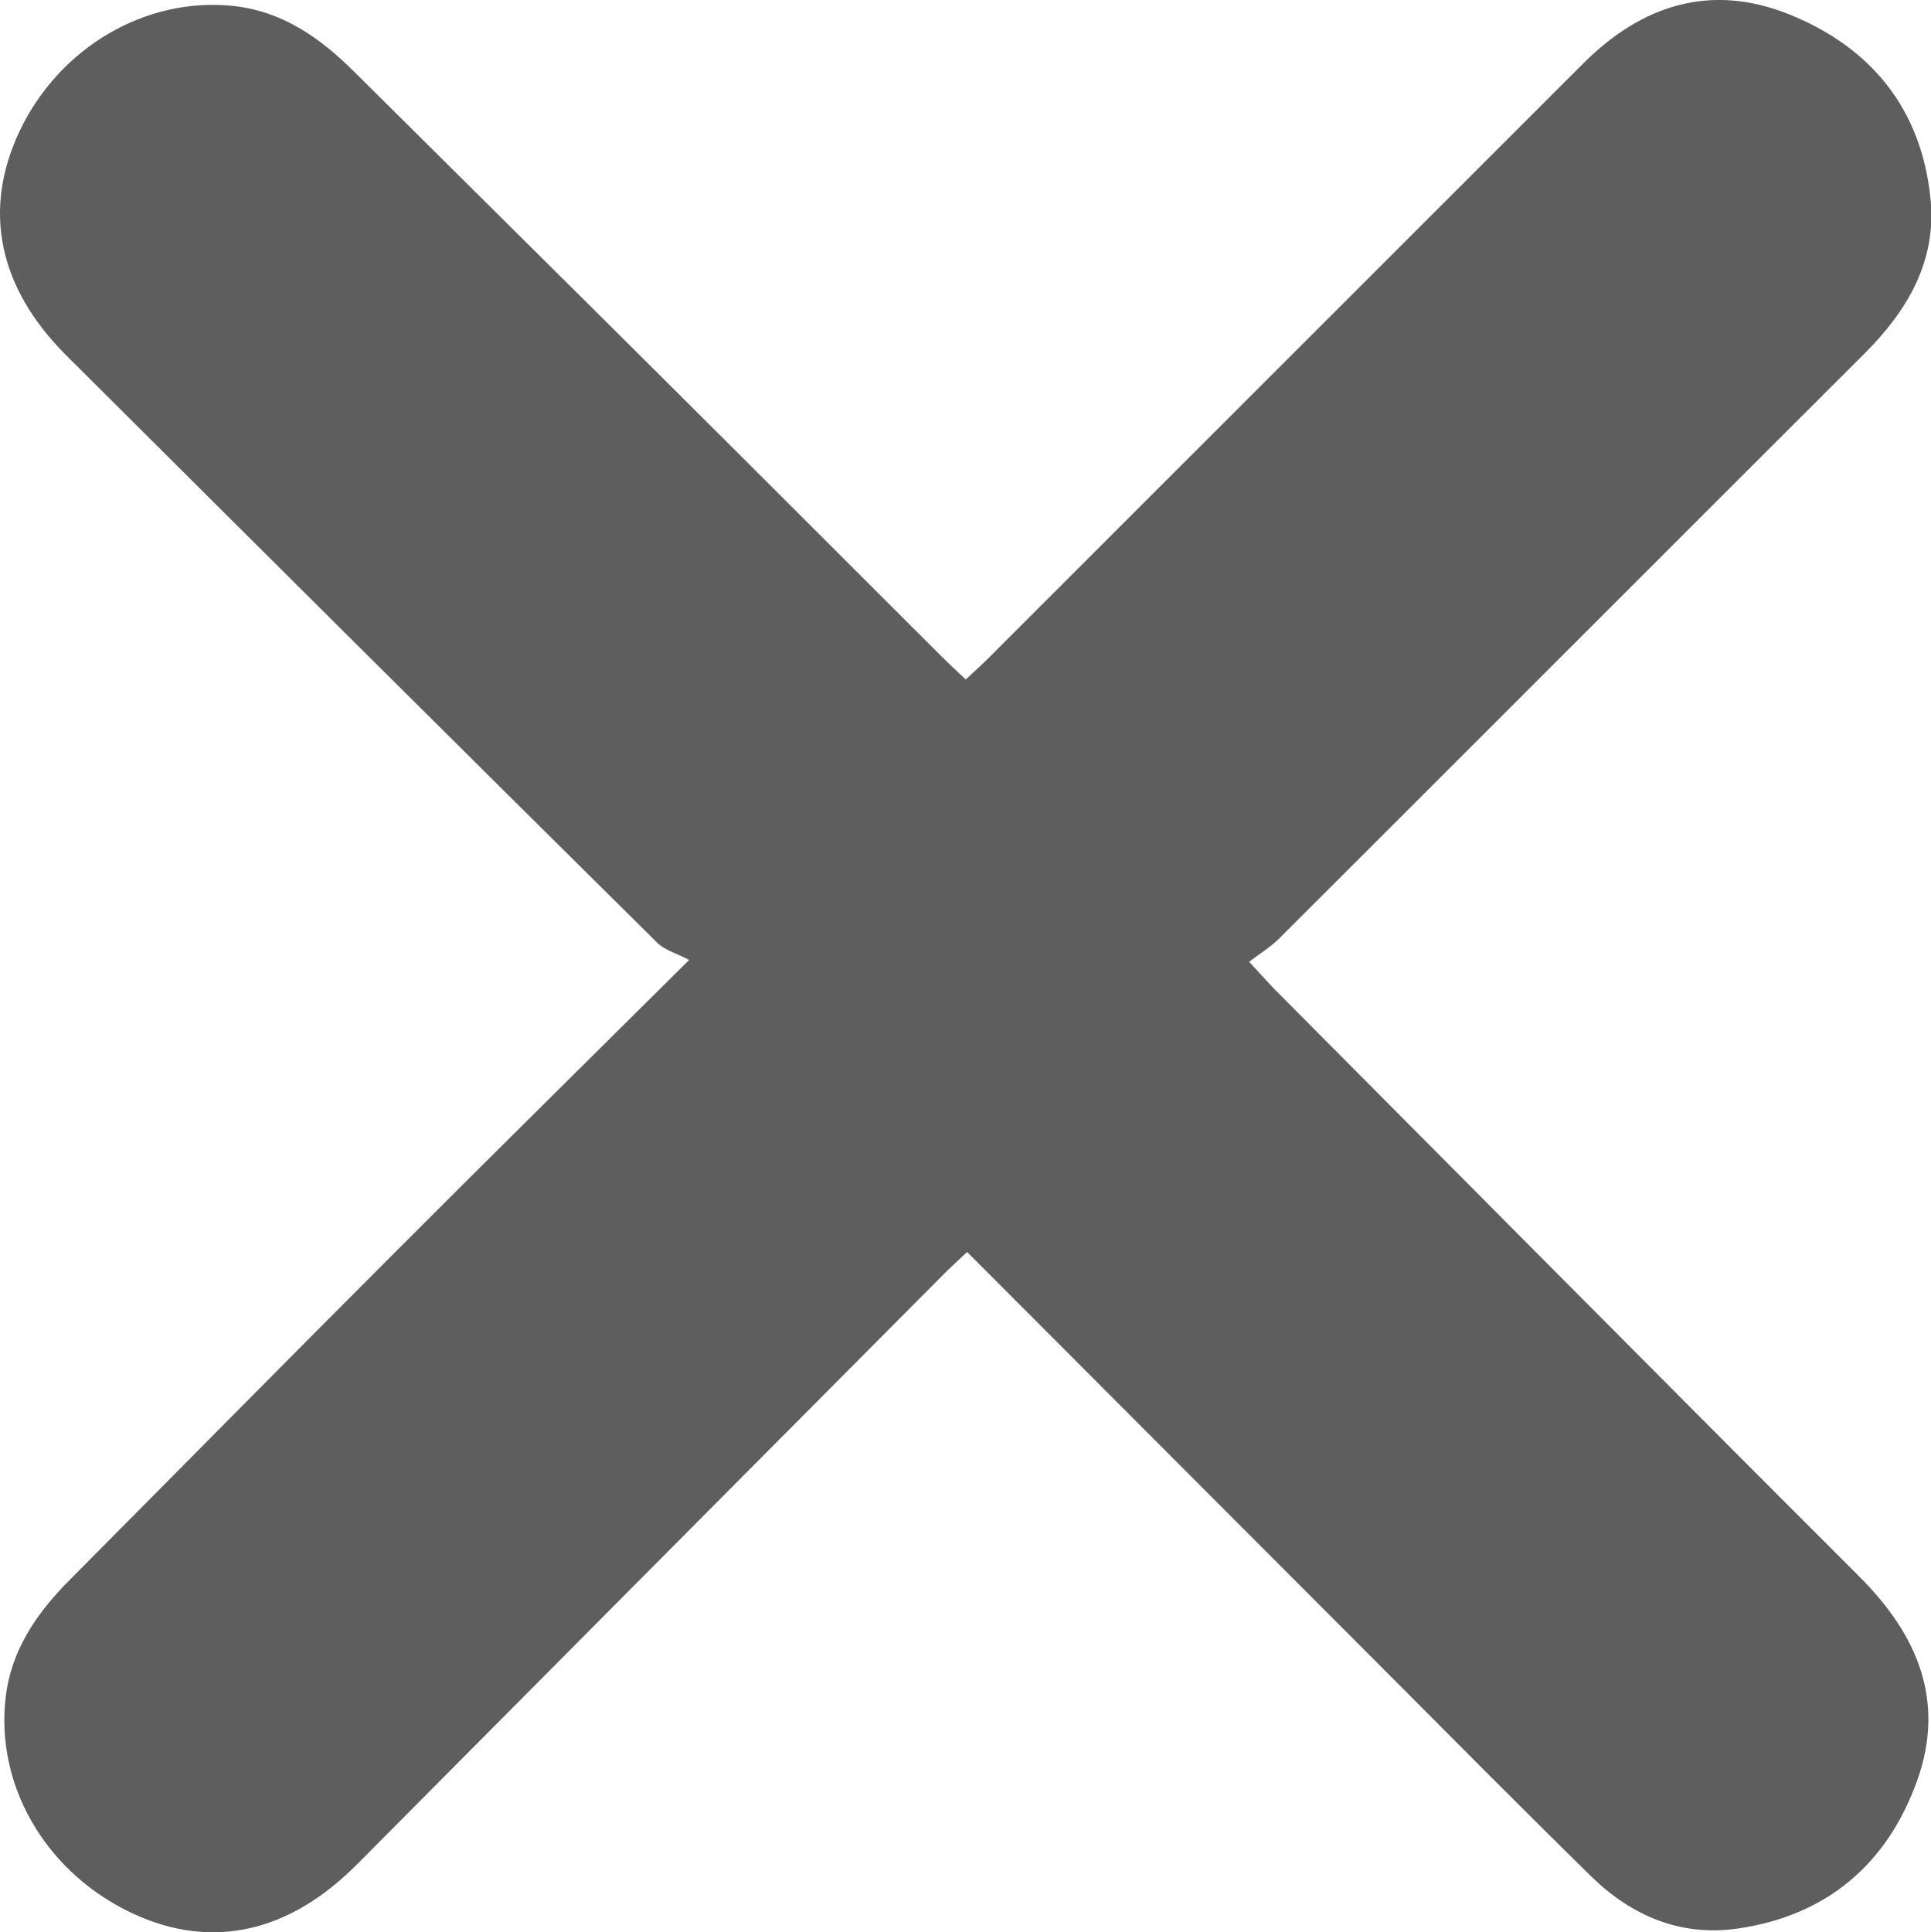 <?xml version="1.0" encoding="UTF-8"?>
<svg id="Layer_1" data-name="Layer 1" xmlns="http://www.w3.org/2000/svg" viewBox="0 0 85.04 85.09">
  <defs>
    <style>
      .cls-1 {
        fill: #5e5e5e;
        stroke-width: 0px;
      }
    </style>
  </defs>
  <path class="cls-1" d="m42.57,55.15c-.44.42-.8.74-1.13,1.08-8.2,8.24-16.39,16.48-24.58,24.72-.47.47-.92.94-1.4,1.4-3.01,2.89-6.45,3.51-9.9,1.77-3.63-1.83-5.76-5.57-5.31-9.38.24-2.07,1.35-3.68,2.77-5.12,4.78-4.81,9.54-9.64,14.33-14.43,4.16-4.17,8.36-8.31,13-12.92-.55-.29-1.08-.43-1.41-.76C20.24,32.9,11.57,24.27,2.9,15.63-.08,12.65-.77,9.23.86,5.78,2.61,2.09,6.41-.14,10.26.26c2.18.23,3.84,1.41,5.34,2.9,4.62,4.59,9.25,9.17,13.87,13.77,3.99,3.97,7.97,7.96,11.96,11.94.34.34.69.66,1.1,1.05.38-.36.74-.67,1.07-1.01,8.72-8.71,17.43-17.43,26.15-26.14,2.57-2.56,5.6-3.52,9.04-2.14,3.63,1.46,5.84,4.19,6.23,8.14.27,2.74-1.02,4.91-2.91,6.8-8.6,8.58-17.18,17.18-25.78,25.76-.37.37-.83.65-1.32,1.02.52.56.83.91,1.16,1.25,8.57,8.61,17.12,17.24,25.72,25.83,2.55,2.55,3.79,5.45,2.55,8.95-1.31,3.68-3.97,5.97-7.9,6.54-2.53.37-4.69-.56-6.47-2.3-3.17-3.11-6.3-6.27-9.44-9.42-5.97-5.98-11.94-11.96-18.03-18.06Z"/>
</svg>